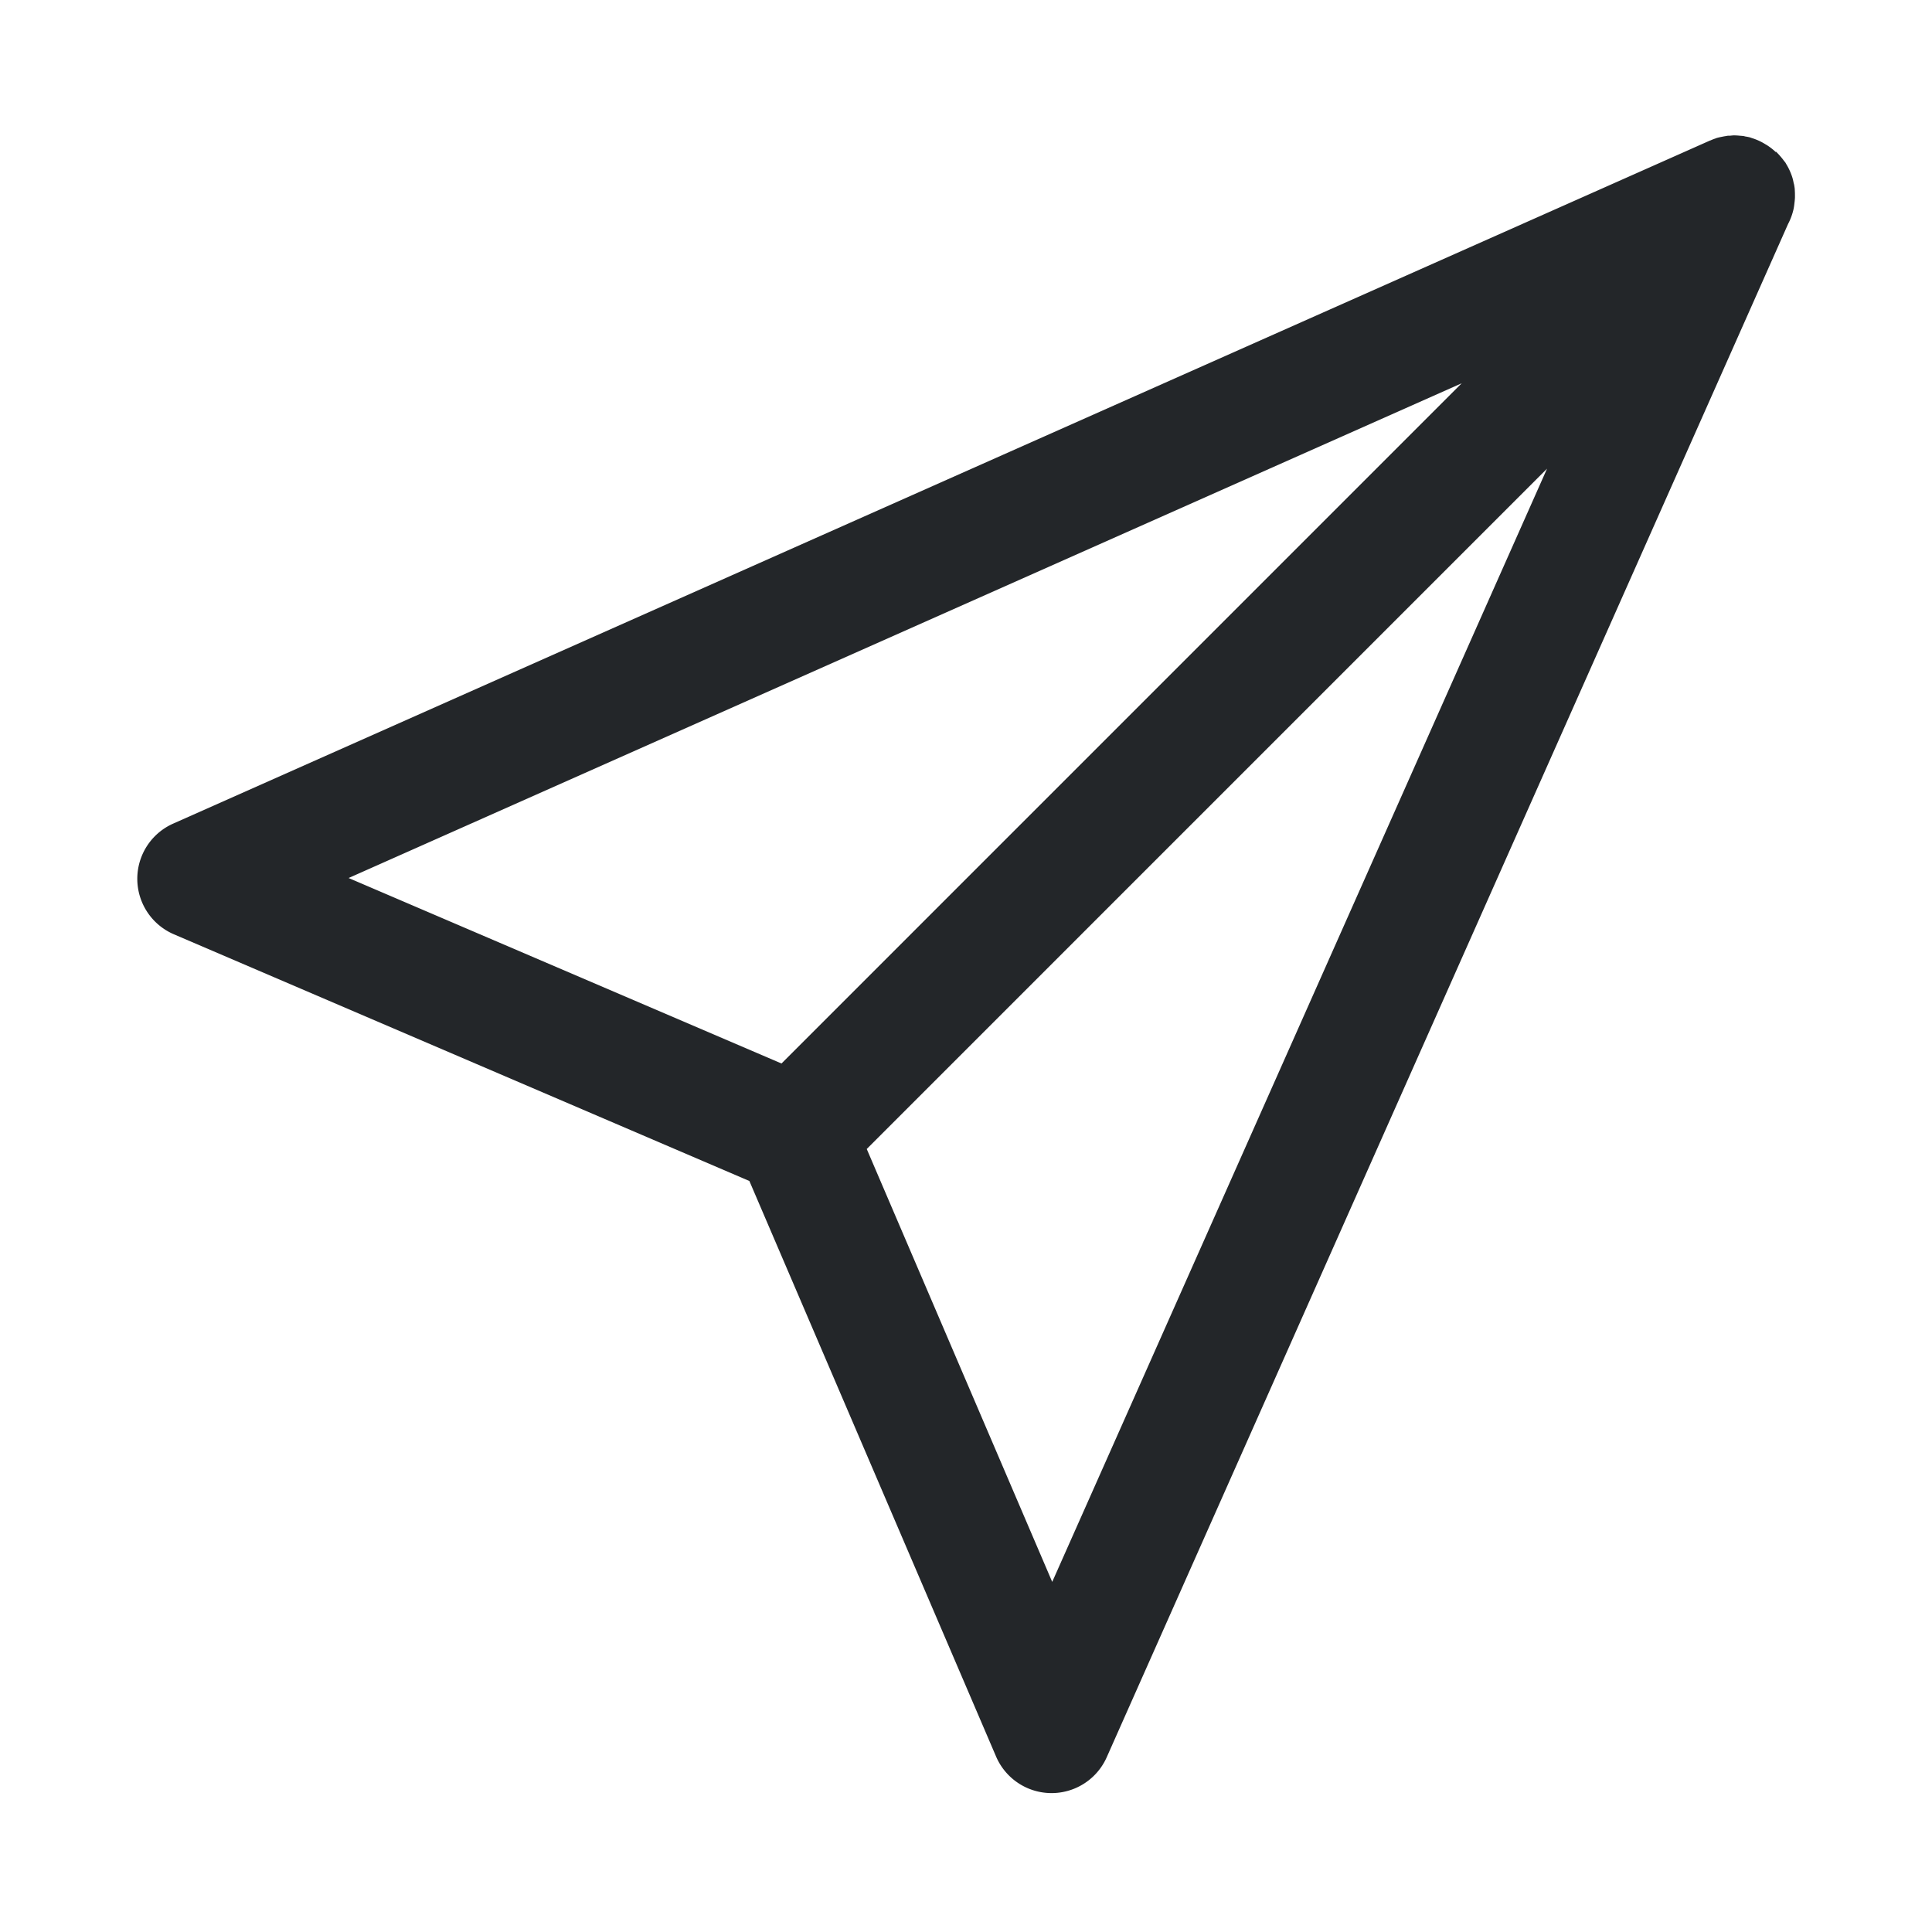 <svg width="16" height="15.974" enable-background="new" version="1.1" xmlns="http://www.w3.org/2000/svg">
 <path d="m14.706 1.259a0.5 0.5 0 0 0-0.025-0.022 0.5 0.5 0 0 0-0.048-0.035 0.5 0.5 0 0 0-0.012-0.007 0.5 0.5 0 0 0-0.037-0.021 0.5 0.5 0 0 0-0.03-0.014 0.5 0.5 0 0 0-0.047-0.017 0.5 0.5 0 0 0-0.017-0.006 0.5 0.5 0 0 0-0.037-0.007 0.5 0.5 0 0 0-0.011-0.003 0.5 0.5 0 0 0-0.033-0.003 0.5 0.5 0 0 0-0.05-0.003 0.5 0.5 0 0 0-0.033 0.003 0.5 0.5 0 0 0-0.017 0 0.5 0.5 0 0 0-0.017 0.003 0.5 0.5 0 0 0-0.033 0.006 0.5 0.5 0 0 0-0.043 0.01 0.5 0.5 0 0 0-0.01 0.004 0.5 0.5 0 0 0-0.012 0.004 0.5 0.5 0 0 0-0.029 0.012 0.5 0.5 0 0 0-0.004 0.001l-12.728 5.657a0.5 0.5 0 0 0 0.007 0.916l4.766 2.043 2.043 4.766a0.5 0.5 0 0 0 0.916 0.007l5.643-12.698a0.5 0.5 0 0 0 0.046-0.126 0.5 0.5 0 0 0 0.003-0.017 0.5 0.5 0 0 0 0.004-0.032 0.5 0.5 0 0 0 0.004-0.043 0.5 0.5 0 0 0 0-0.008 0.5 0.5 0 0 0 0-0.017 0.5 0.5 0 0 0-0.001-0.032 0.5 0.5 0 0 0-0.001-0.018 0.5 0.5 0 0 0-0.005-0.033 0.5 0.5 0 0 0-0.004-0.015 0.5 0.5 0 0 0-0.007-0.032 0.5 0.5 0 0 0-0.005-0.017 0.5 0.5 0 0 0-0.011-0.03 0.5 0.5 0 0 0-0.021-0.046 0.5 0.5 0 0 0-0.017-0.03 0.5 0.5 0 0 0-0.008-0.014 0.5 0.5 0 0 0-0.01-0.012 0.5 0.5 0 0 0-0.032-0.04 0.5 0.5 0 0 0-0.035-0.037zm-2.601 1.915-5.633 5.633-3.585-1.536zm0.707 0.707-4.098 9.219-1.536-3.585z" color="#000000" color-rendering="auto" dominant-baseline="auto" enable-background="accumulate" fill="#232629" image-rendering="auto" shape-rendering="auto" solid-color="#000000" style="font-feature-settings:normal;font-variant-alternates:normal;font-variant-caps:normal;font-variant-ligatures:normal;font-variant-numeric:normal;font-variant-position:normal;isolation:auto;mix-blend-mode:normal;shape-padding:0;text-decoration-color:#000000;text-decoration-line:none;text-decoration-style:solid;text-indent:0;text-orientation:mixed;text-transform:none;white-space:normal"/>
</svg>
